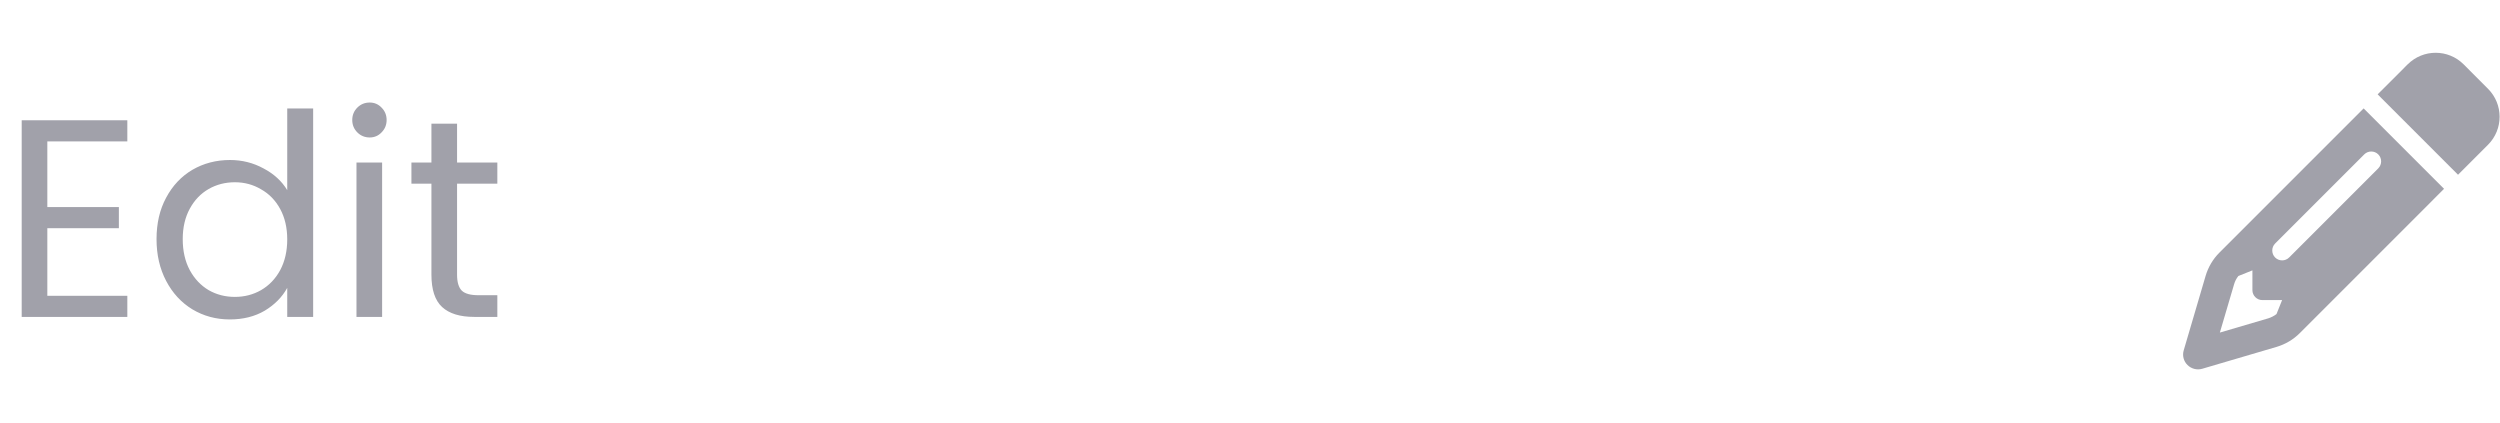 <svg width="142" height="24" viewBox="0 0 142 24" fill="none" xmlns="http://www.w3.org/2000/svg">
<g clip-path="url(#clip0_2005_105)">
<path d="M138.425 11.121L138.822 10.724L137.63 9.532L135.447 7.349L134.255 6.157L133.858 6.554L133.063 7.349L126.06 14.352C125.694 14.717 125.427 15.171 125.28 15.666L124.035 19.899C123.947 20.195 124.028 20.515 124.25 20.733C124.471 20.951 124.787 21.031 125.083 20.947L129.312 19.703C129.808 19.555 130.261 19.288 130.627 18.922L137.63 11.919L138.425 11.121ZM129.625 17.041L129.305 17.839C129.164 17.948 129.006 18.029 128.837 18.082L126.088 18.89L126.897 16.145C126.946 15.972 127.03 15.814 127.139 15.677L127.937 15.357V16.482C127.937 16.791 128.191 17.045 128.5 17.045H129.625V17.041ZM136.751 3.657L136.245 4.167L135.45 4.961L135.05 5.359L136.241 6.551L138.425 8.734L139.616 9.926L140.014 9.528L140.808 8.734L141.318 8.224C142.197 7.345 142.197 5.921 141.318 5.042L139.936 3.657C139.057 2.778 137.634 2.778 136.755 3.657H136.751ZM135.085 9.563L130.022 14.626C129.804 14.844 129.446 14.844 129.228 14.626C129.01 14.408 129.01 14.049 129.228 13.831L134.29 8.769C134.508 8.551 134.867 8.551 135.085 8.769C135.303 8.987 135.303 9.345 135.085 9.563Z" fill="#A1A1AA"/>
</g>
<path d="M2.688 8.032V11.76H6.752V12.96H2.688V16.8H7.232V18H1.232V6.832H7.232V8.032H2.688ZM8.891 13.584C8.891 12.688 9.072 11.904 9.435 11.232C9.798 10.549 10.294 10.021 10.923 9.648C11.563 9.275 12.278 9.088 13.067 9.088C13.75 9.088 14.384 9.248 14.971 9.568C15.558 9.877 16.006 10.288 16.315 10.8V6.16H17.787V18H16.315V16.352C16.027 16.875 15.601 17.307 15.035 17.648C14.47 17.979 13.809 18.144 13.051 18.144C12.273 18.144 11.563 17.952 10.923 17.568C10.294 17.184 9.798 16.645 9.435 15.952C9.072 15.259 8.891 14.469 8.891 13.584ZM16.315 13.6C16.315 12.939 16.182 12.363 15.915 11.872C15.649 11.381 15.286 11.008 14.827 10.752C14.379 10.485 13.883 10.352 13.339 10.352C12.795 10.352 12.299 10.48 11.851 10.736C11.403 10.992 11.046 11.365 10.779 11.856C10.512 12.347 10.379 12.923 10.379 13.584C10.379 14.256 10.512 14.843 10.779 15.344C11.046 15.835 11.403 16.213 11.851 16.48C12.299 16.736 12.795 16.864 13.339 16.864C13.883 16.864 14.379 16.736 14.827 16.48C15.286 16.213 15.649 15.835 15.915 15.344C16.182 14.843 16.315 14.261 16.315 13.6ZM21 7.808C20.722 7.808 20.488 7.712 20.296 7.52C20.104 7.328 20.008 7.093 20.008 6.816C20.008 6.539 20.104 6.304 20.296 6.112C20.488 5.92 20.722 5.824 21 5.824C21.266 5.824 21.49 5.92 21.672 6.112C21.864 6.304 21.96 6.539 21.96 6.816C21.96 7.093 21.864 7.328 21.672 7.52C21.49 7.712 21.266 7.808 21 7.808ZM21.704 9.232V18H20.248V9.232H21.704ZM25.961 10.432V15.6C25.961 16.027 26.052 16.331 26.233 16.512C26.415 16.683 26.729 16.768 27.177 16.768H28.249V18H26.937C26.127 18 25.518 17.813 25.113 17.44C24.708 17.067 24.505 16.453 24.505 15.6V10.432H23.369V9.232H24.505V7.024H25.961V9.232H28.249V10.432H25.961Z" fill="#A1A1AA"/>
<defs>
<clipPath id="clip0_2005_105">
<rect width="18" height="18" fill="white" transform="translate(124 3)"/>
</clipPath>
</defs>
</svg>
